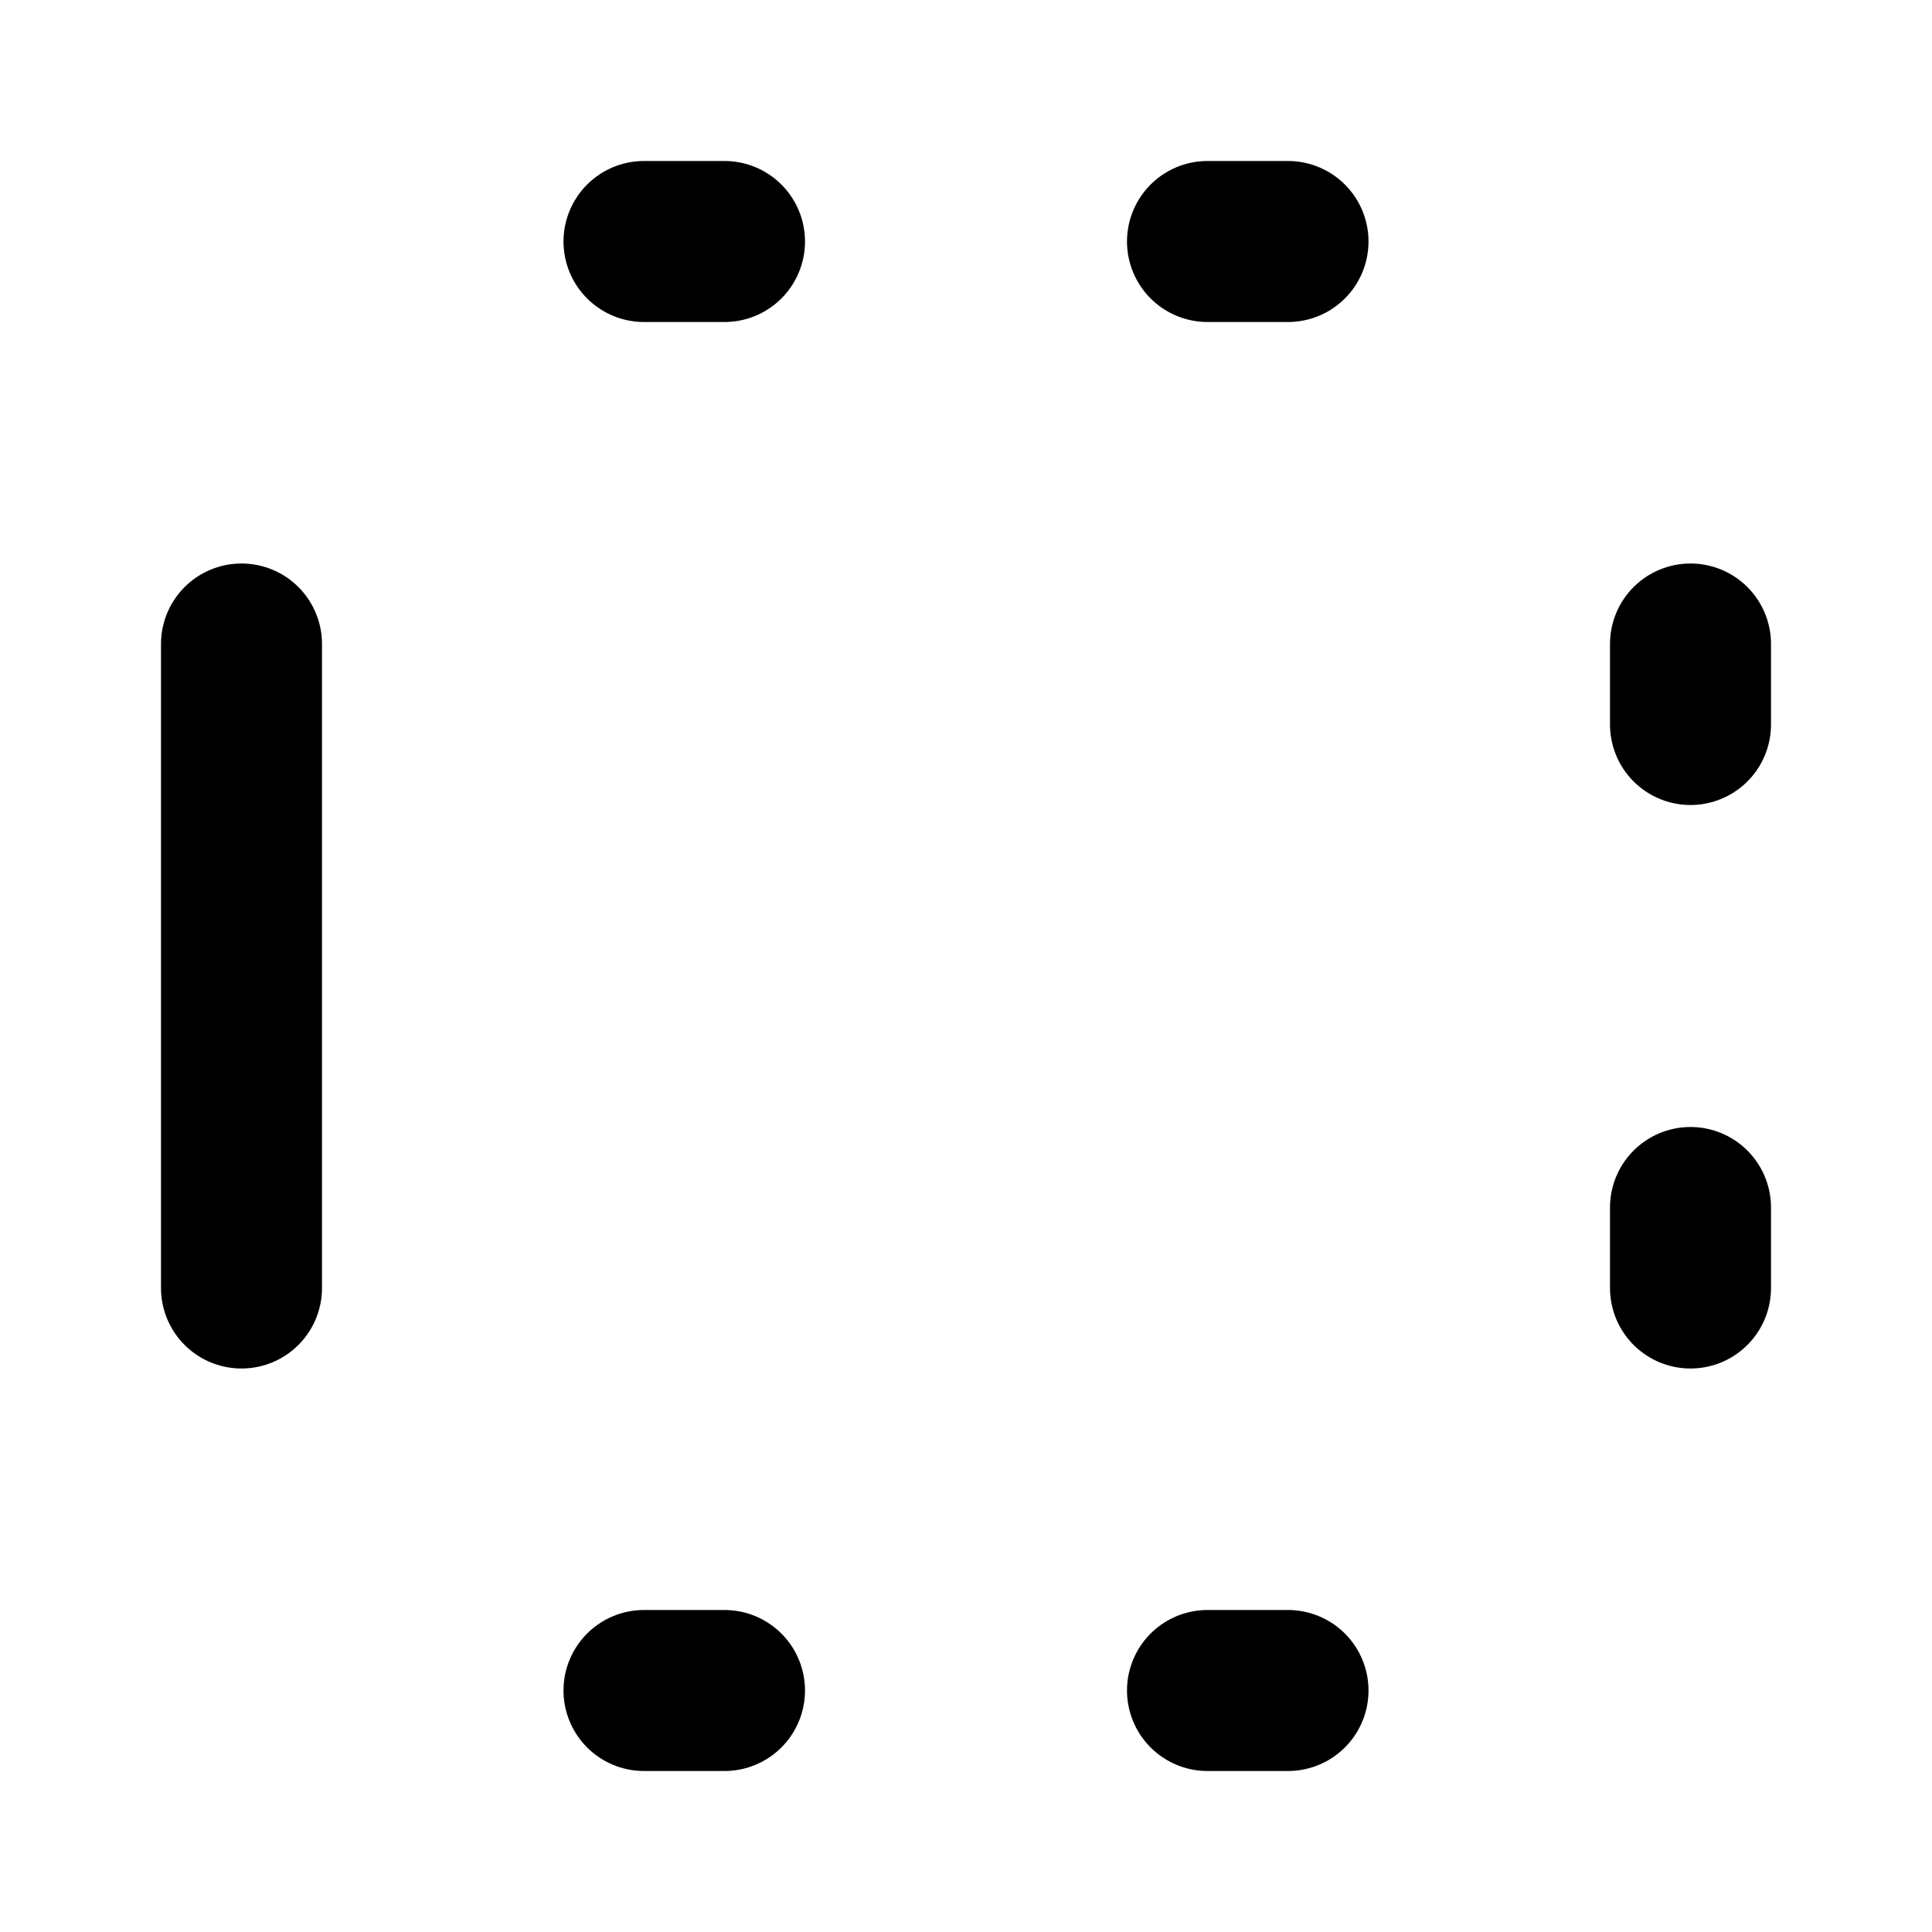 <svg
xmlns="http://www.w3.org/2000/svg"
width="24"
height="24"
viewBox="0 0 24 24"
fill="none"
stroke="currentColor"
stroke-width="2"
stroke-linecap="round"
stroke-linejoin="round"
>
<path d="M8 3H9M8 21H9M3 8V16M21 8V9M15 3H16M15 21H16M21 15V16" />
</svg>

